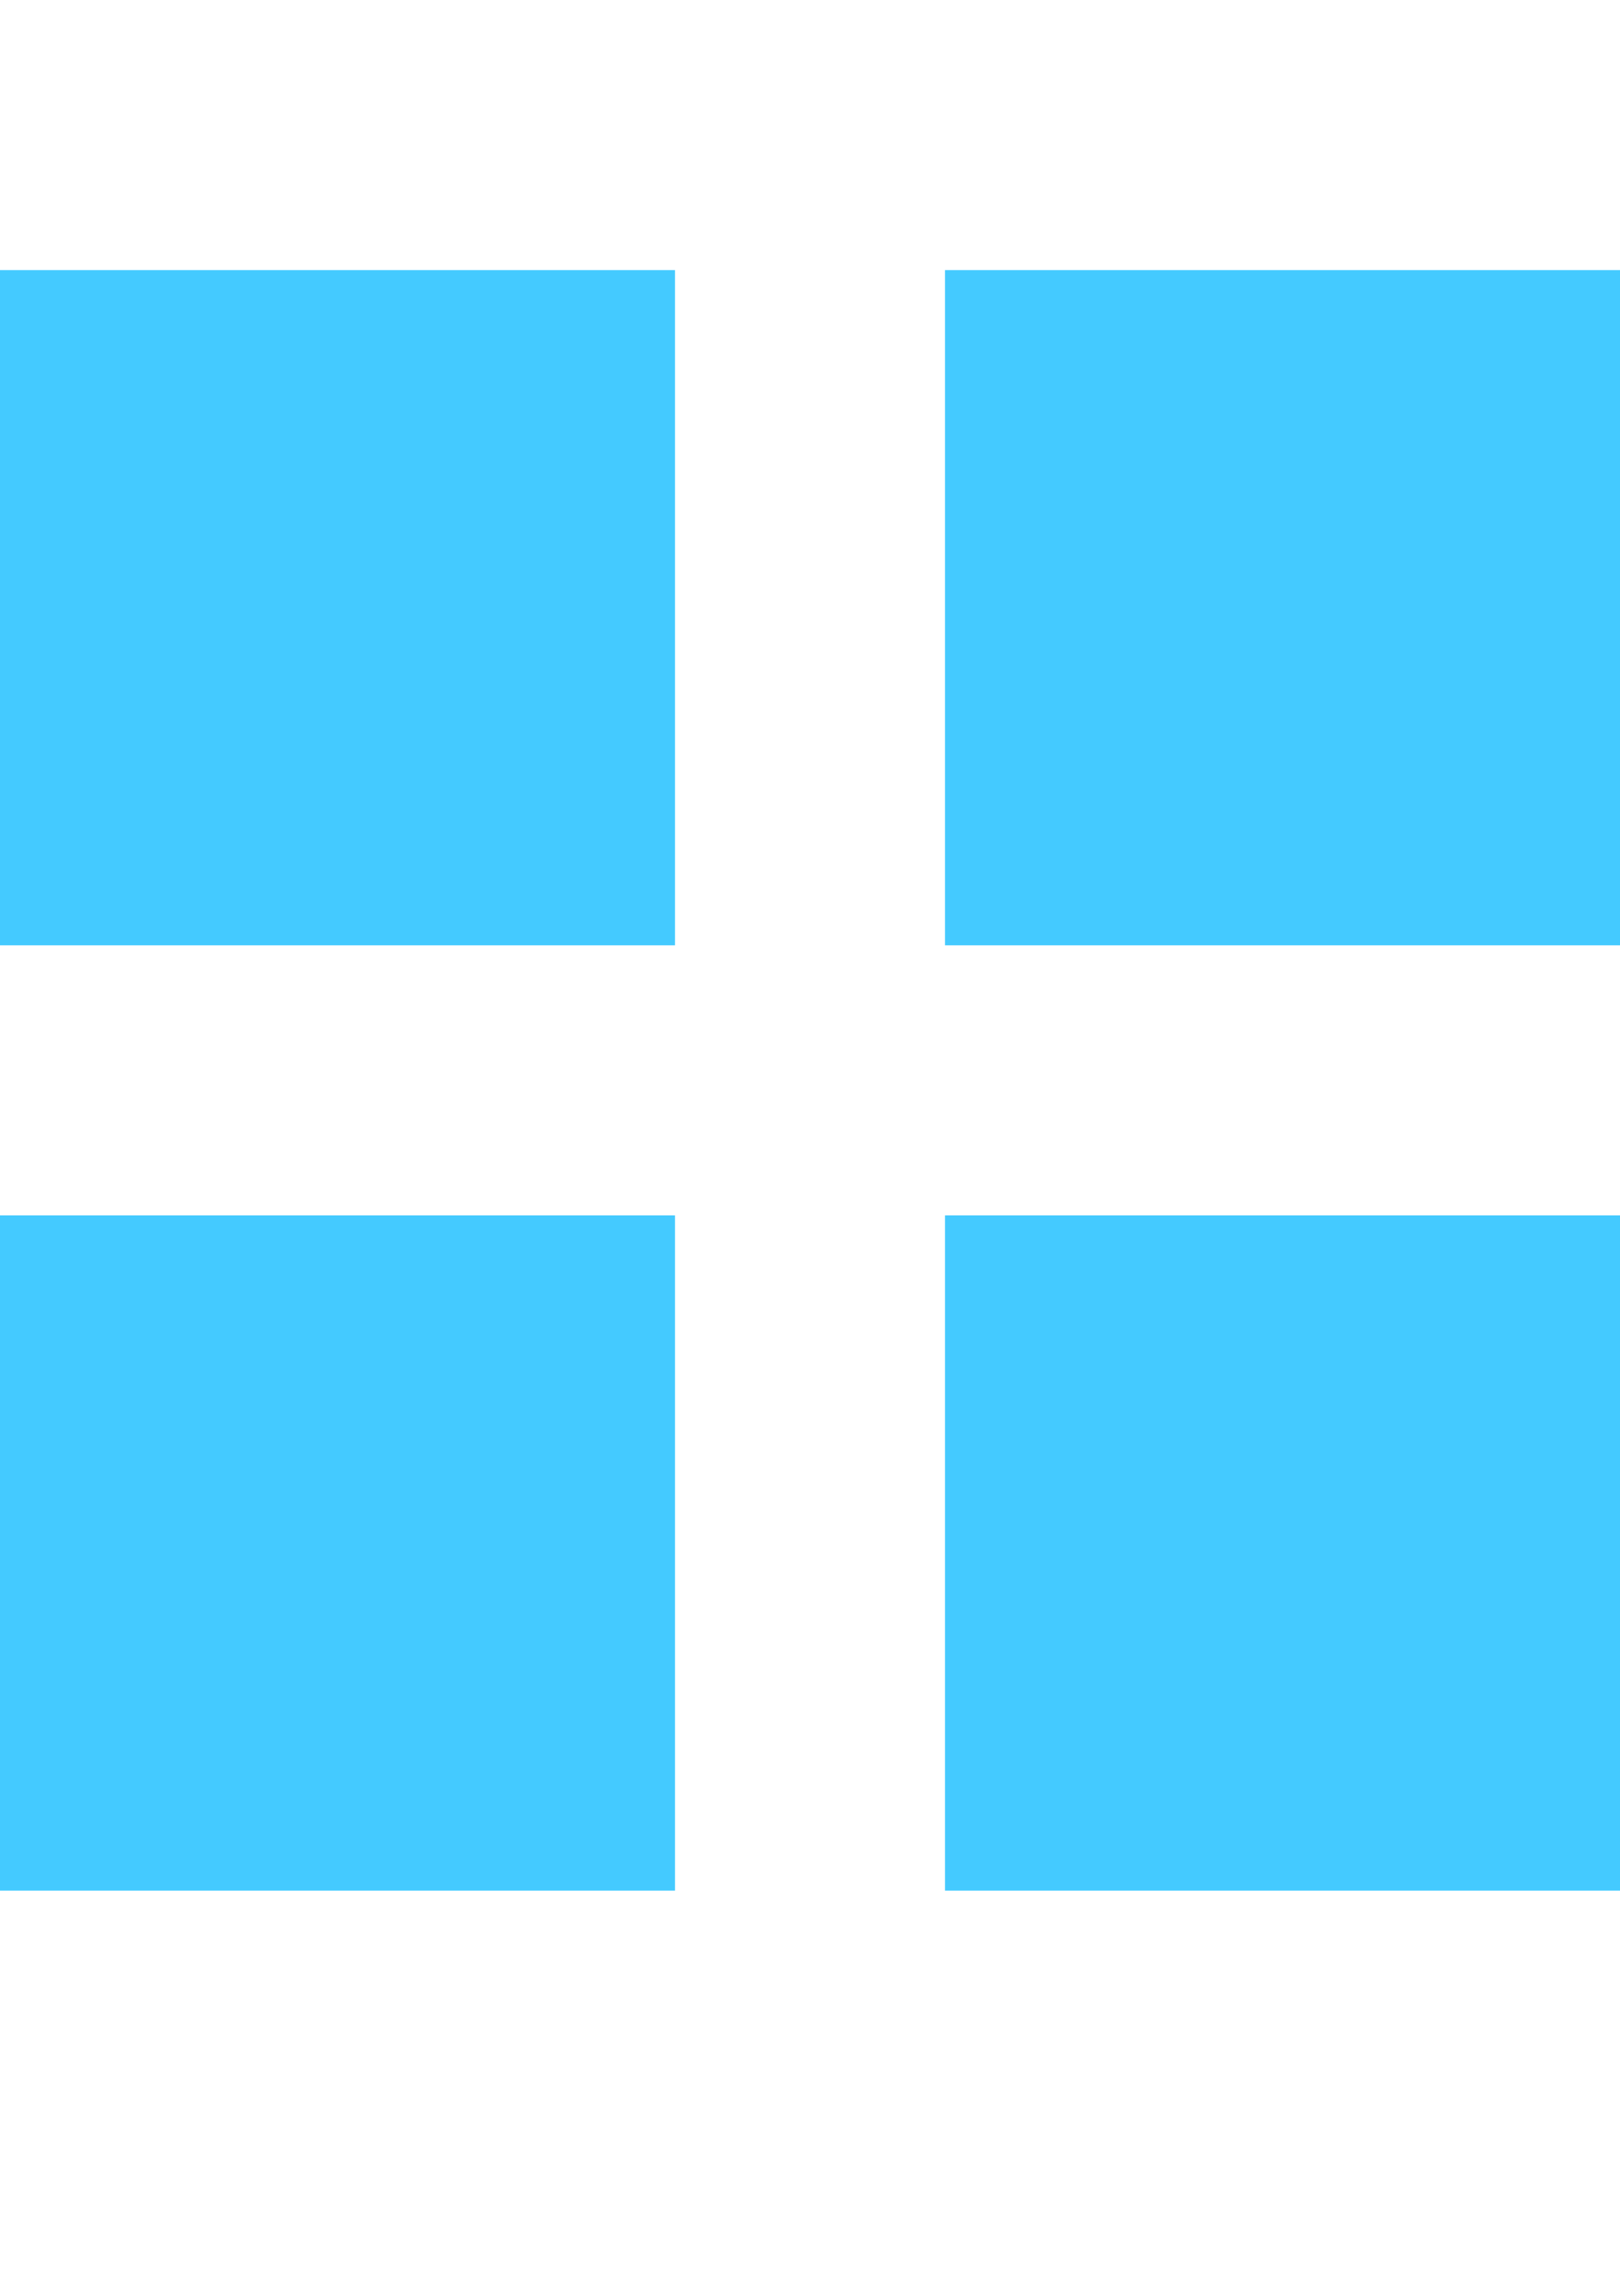 <svg version="1.2" baseProfile="tiny" id="Layer_1" xmlns="http://www.w3.org/2000/svg" xmlns:xlink="http://www.w3.org/1999/xlink"
	 x="0px" y="0px" viewBox="0 0 12 17" xml:space="preserve">
<path fill="#44CAFF" d="M0,2h5v5H0V2z M7,2v5h5V2H7z M7,14h5V9H7V14z M0,14h5V9H0V14z"/>
</svg>